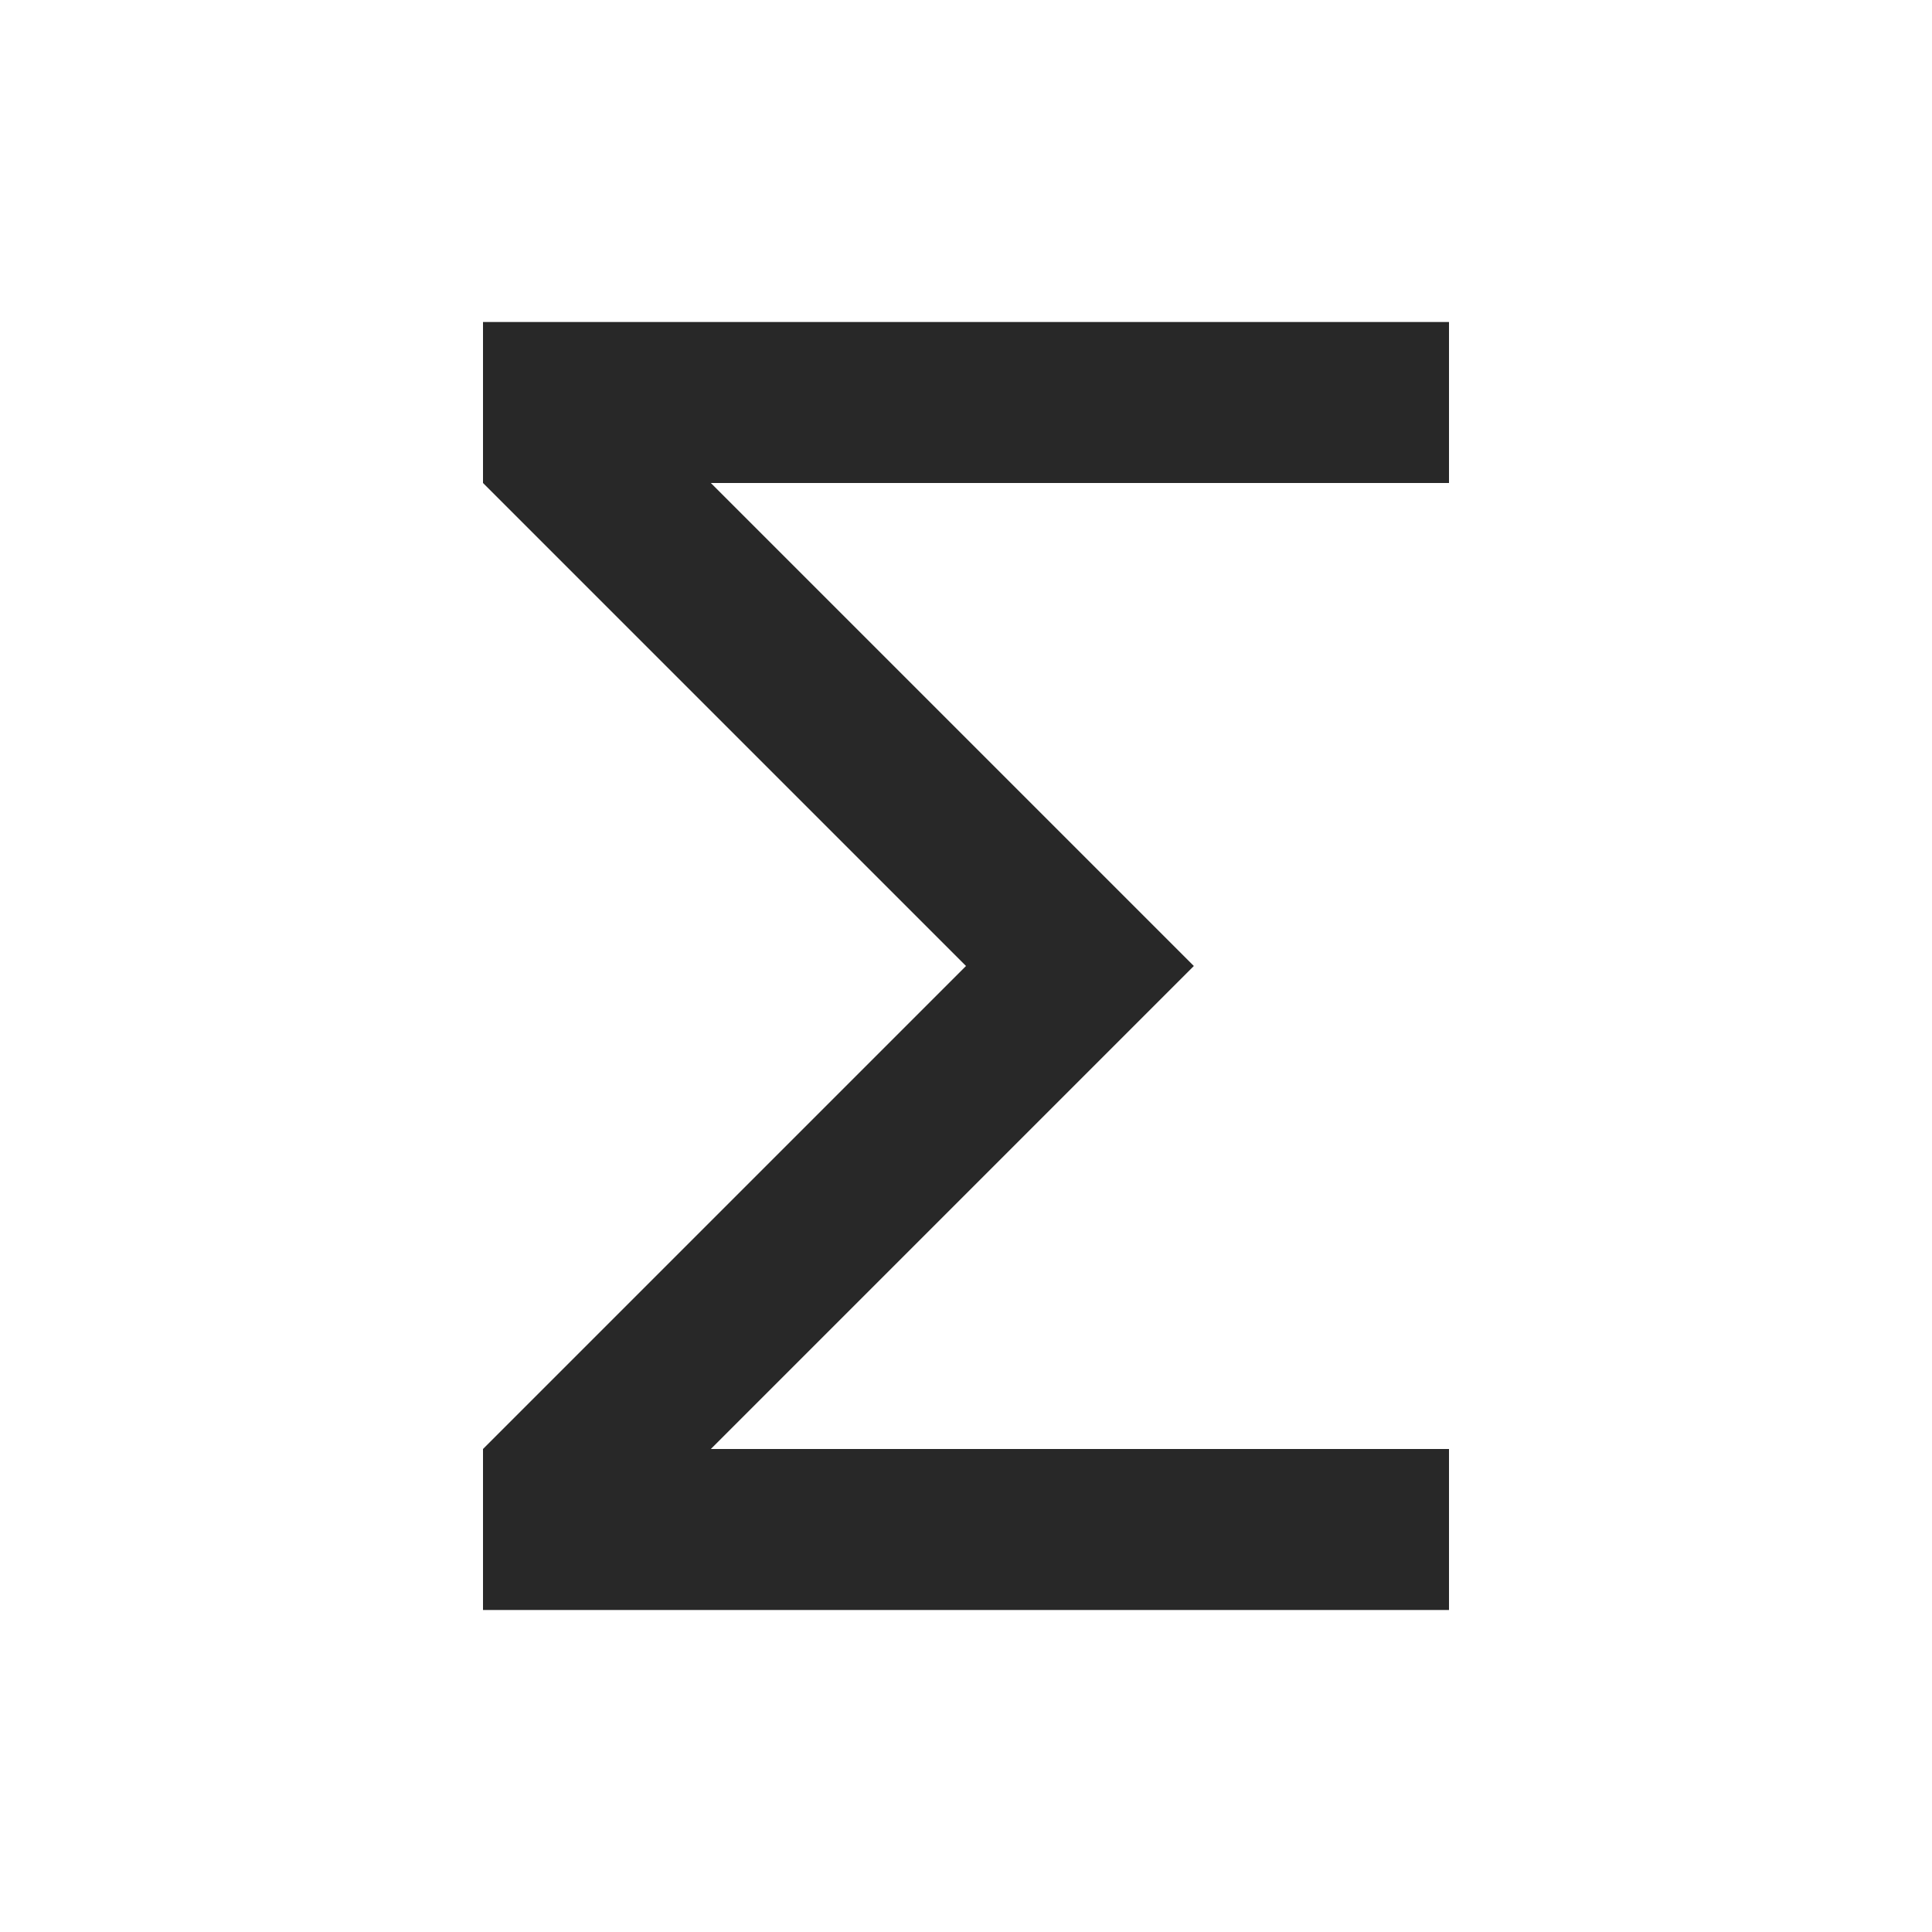 <svg width="40" height="40" viewBox="0 0 40 40" fill="none" xmlns="http://www.w3.org/2000/svg">
<path d="M30 10H14.717L24.717 20L14.717 30H30V33.333H10V30L20 20L10 10V6.667H30V10Z" fill="#282828"/>
</svg>
